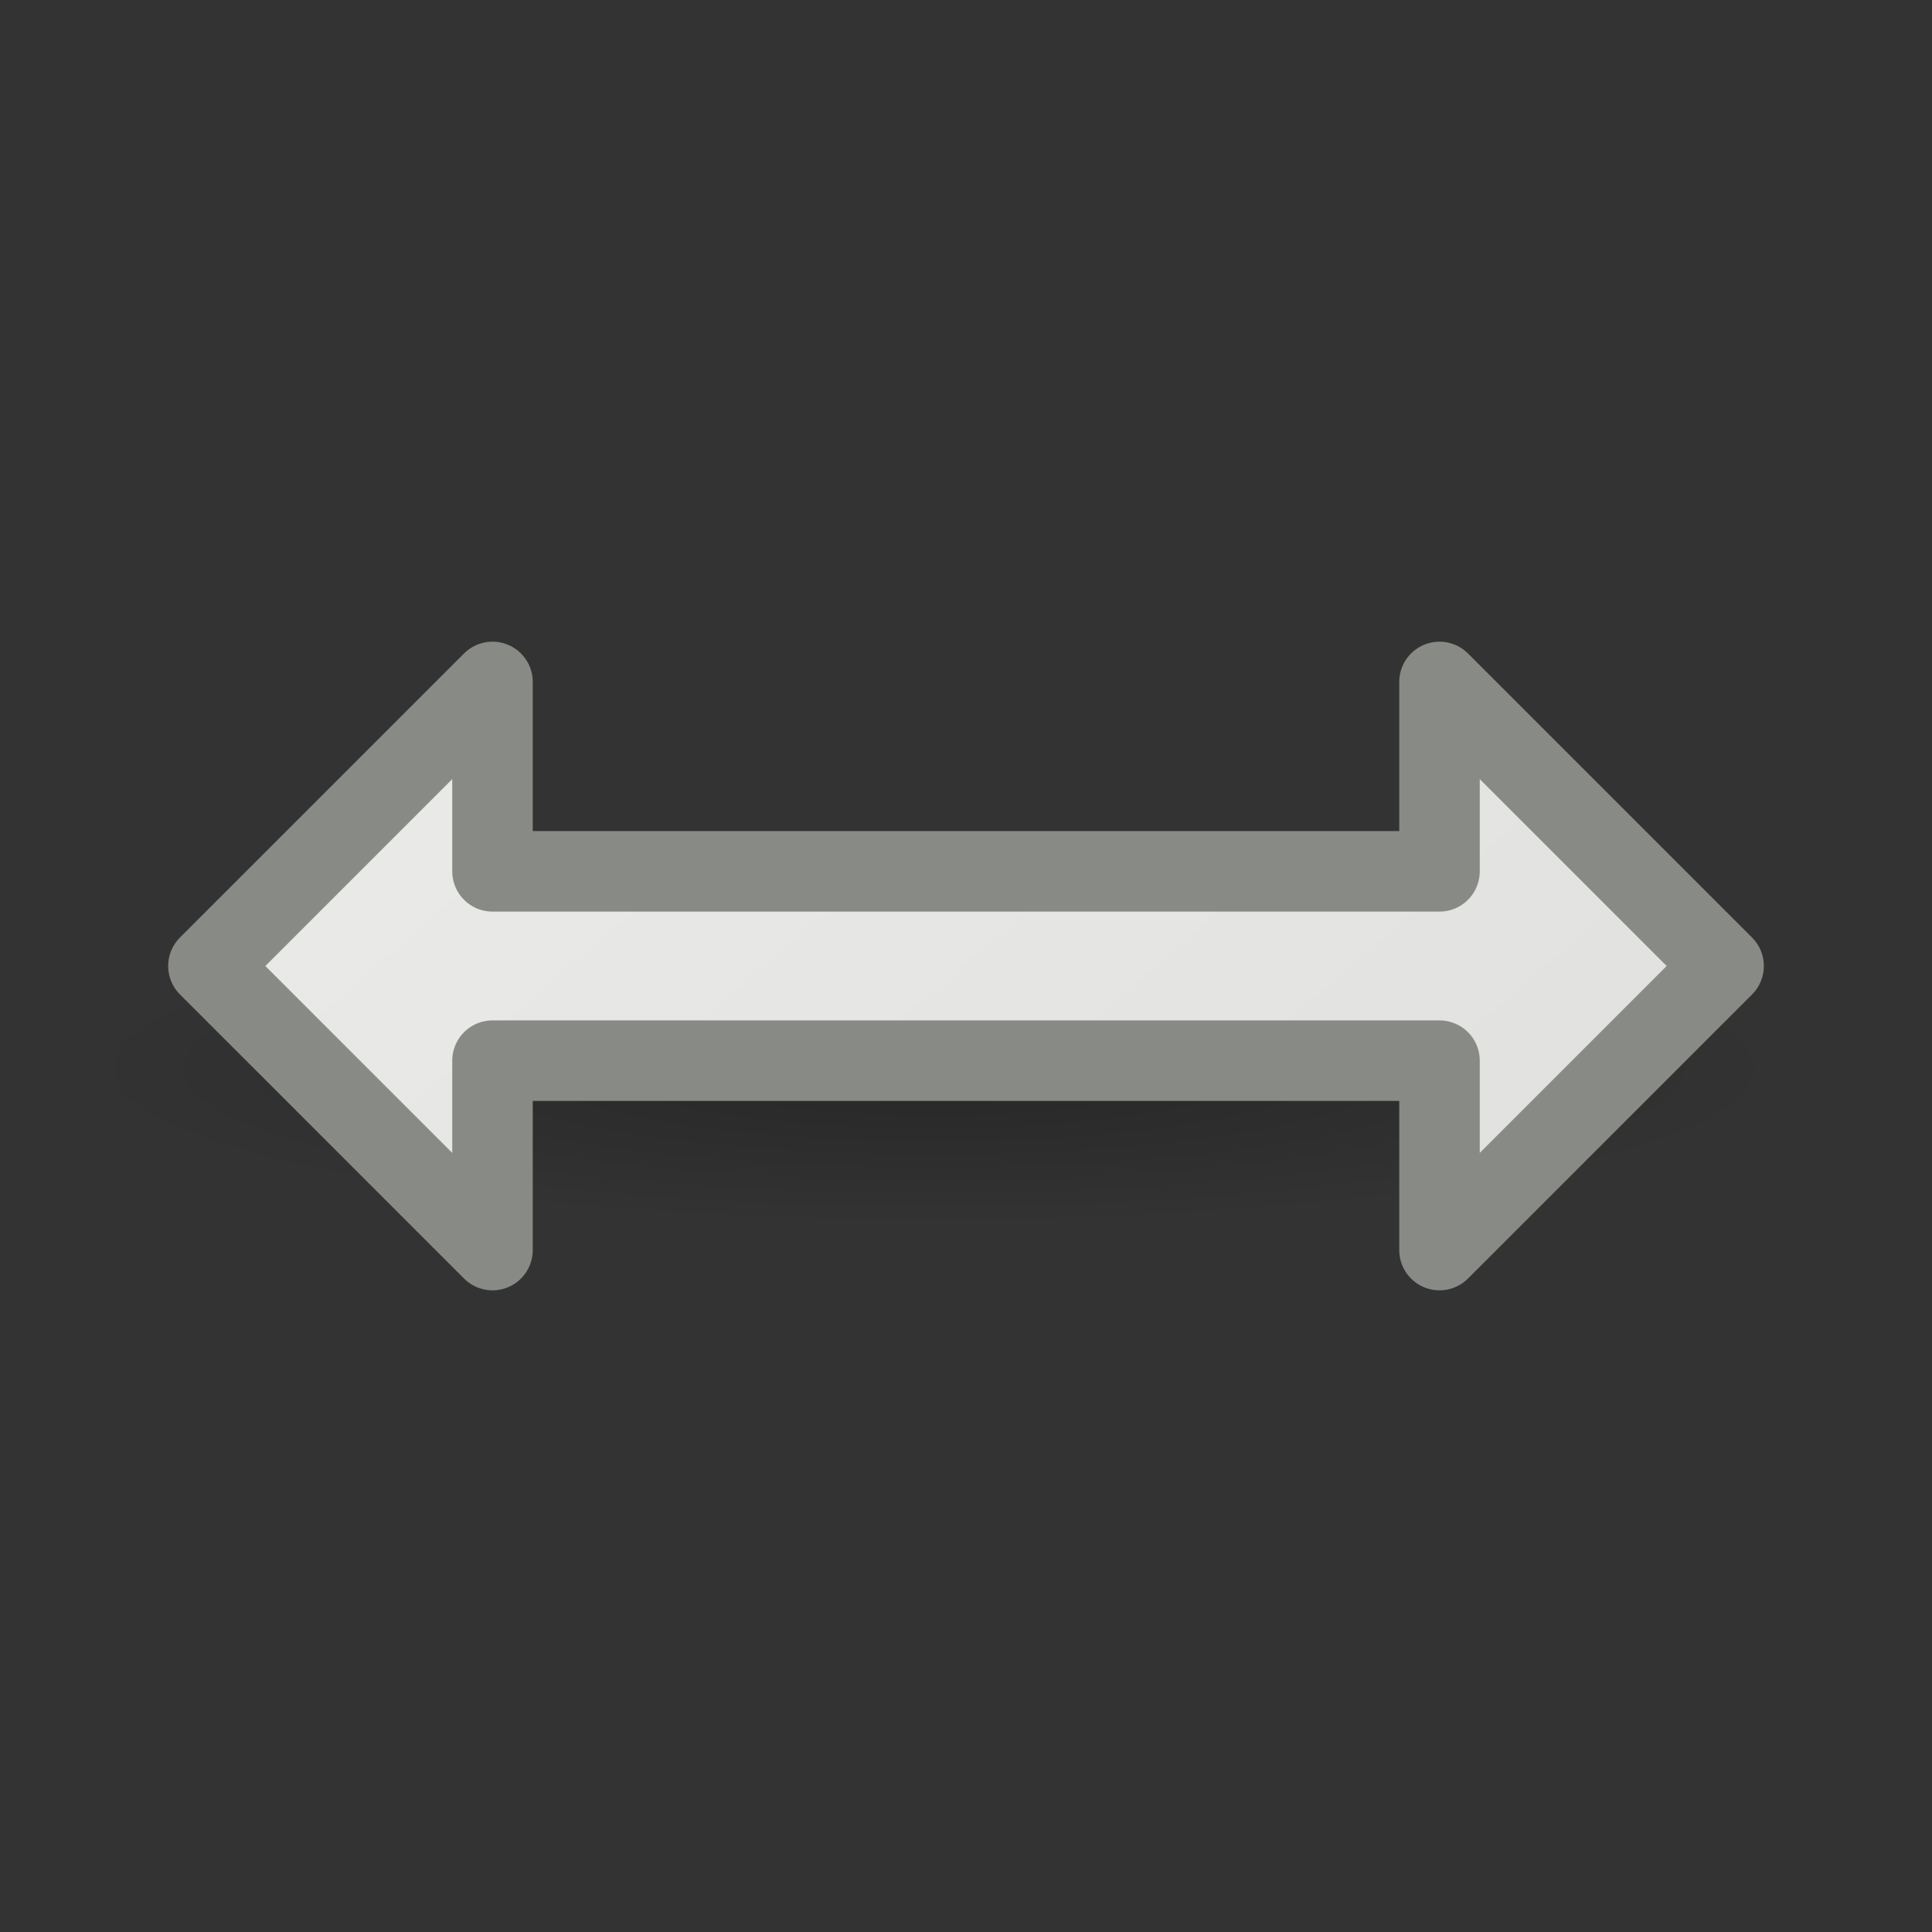 <svg viewBox="0 0 24 24" xmlns="http://www.w3.org/2000/svg" xmlns:xlink="http://www.w3.org/1999/xlink"><rect x="0" y="0" width="24" height="24" fill="#333333" stroke="none"/><radialGradient id="a" cx="2.25" cy="16" gradientTransform="matrix(.63 0 0 .116 10.184 11.413)" gradientUnits="userSpaceOnUse" r="16.875"><stop offset="0"/><stop offset="1" stop-opacity="0"/></radialGradient><linearGradient id="b" gradientUnits="userSpaceOnUse" x1="2.957" x2="17.394" y1="2.01" y2="18.76"><stop offset="0" stop-color="#eeeeec"/><stop offset="1" stop-color="#e0e0de"/></linearGradient><ellipse cx="11.601" cy="13.274" display="block" fill="url(#a)" fill-rule="evenodd" opacity=".238" rx="10.626" ry="1.963"/><path d="m6.118 8.471-3.529 3.529 3.529 3.529v-2.353h2.353 5.882 3.529v2.353l3.529-3.529-3.529-3.529v2.353h-3.529-5.882-2.353z" fill="url(#b)" stroke="#888a85" stroke-linejoin="round"/></svg>